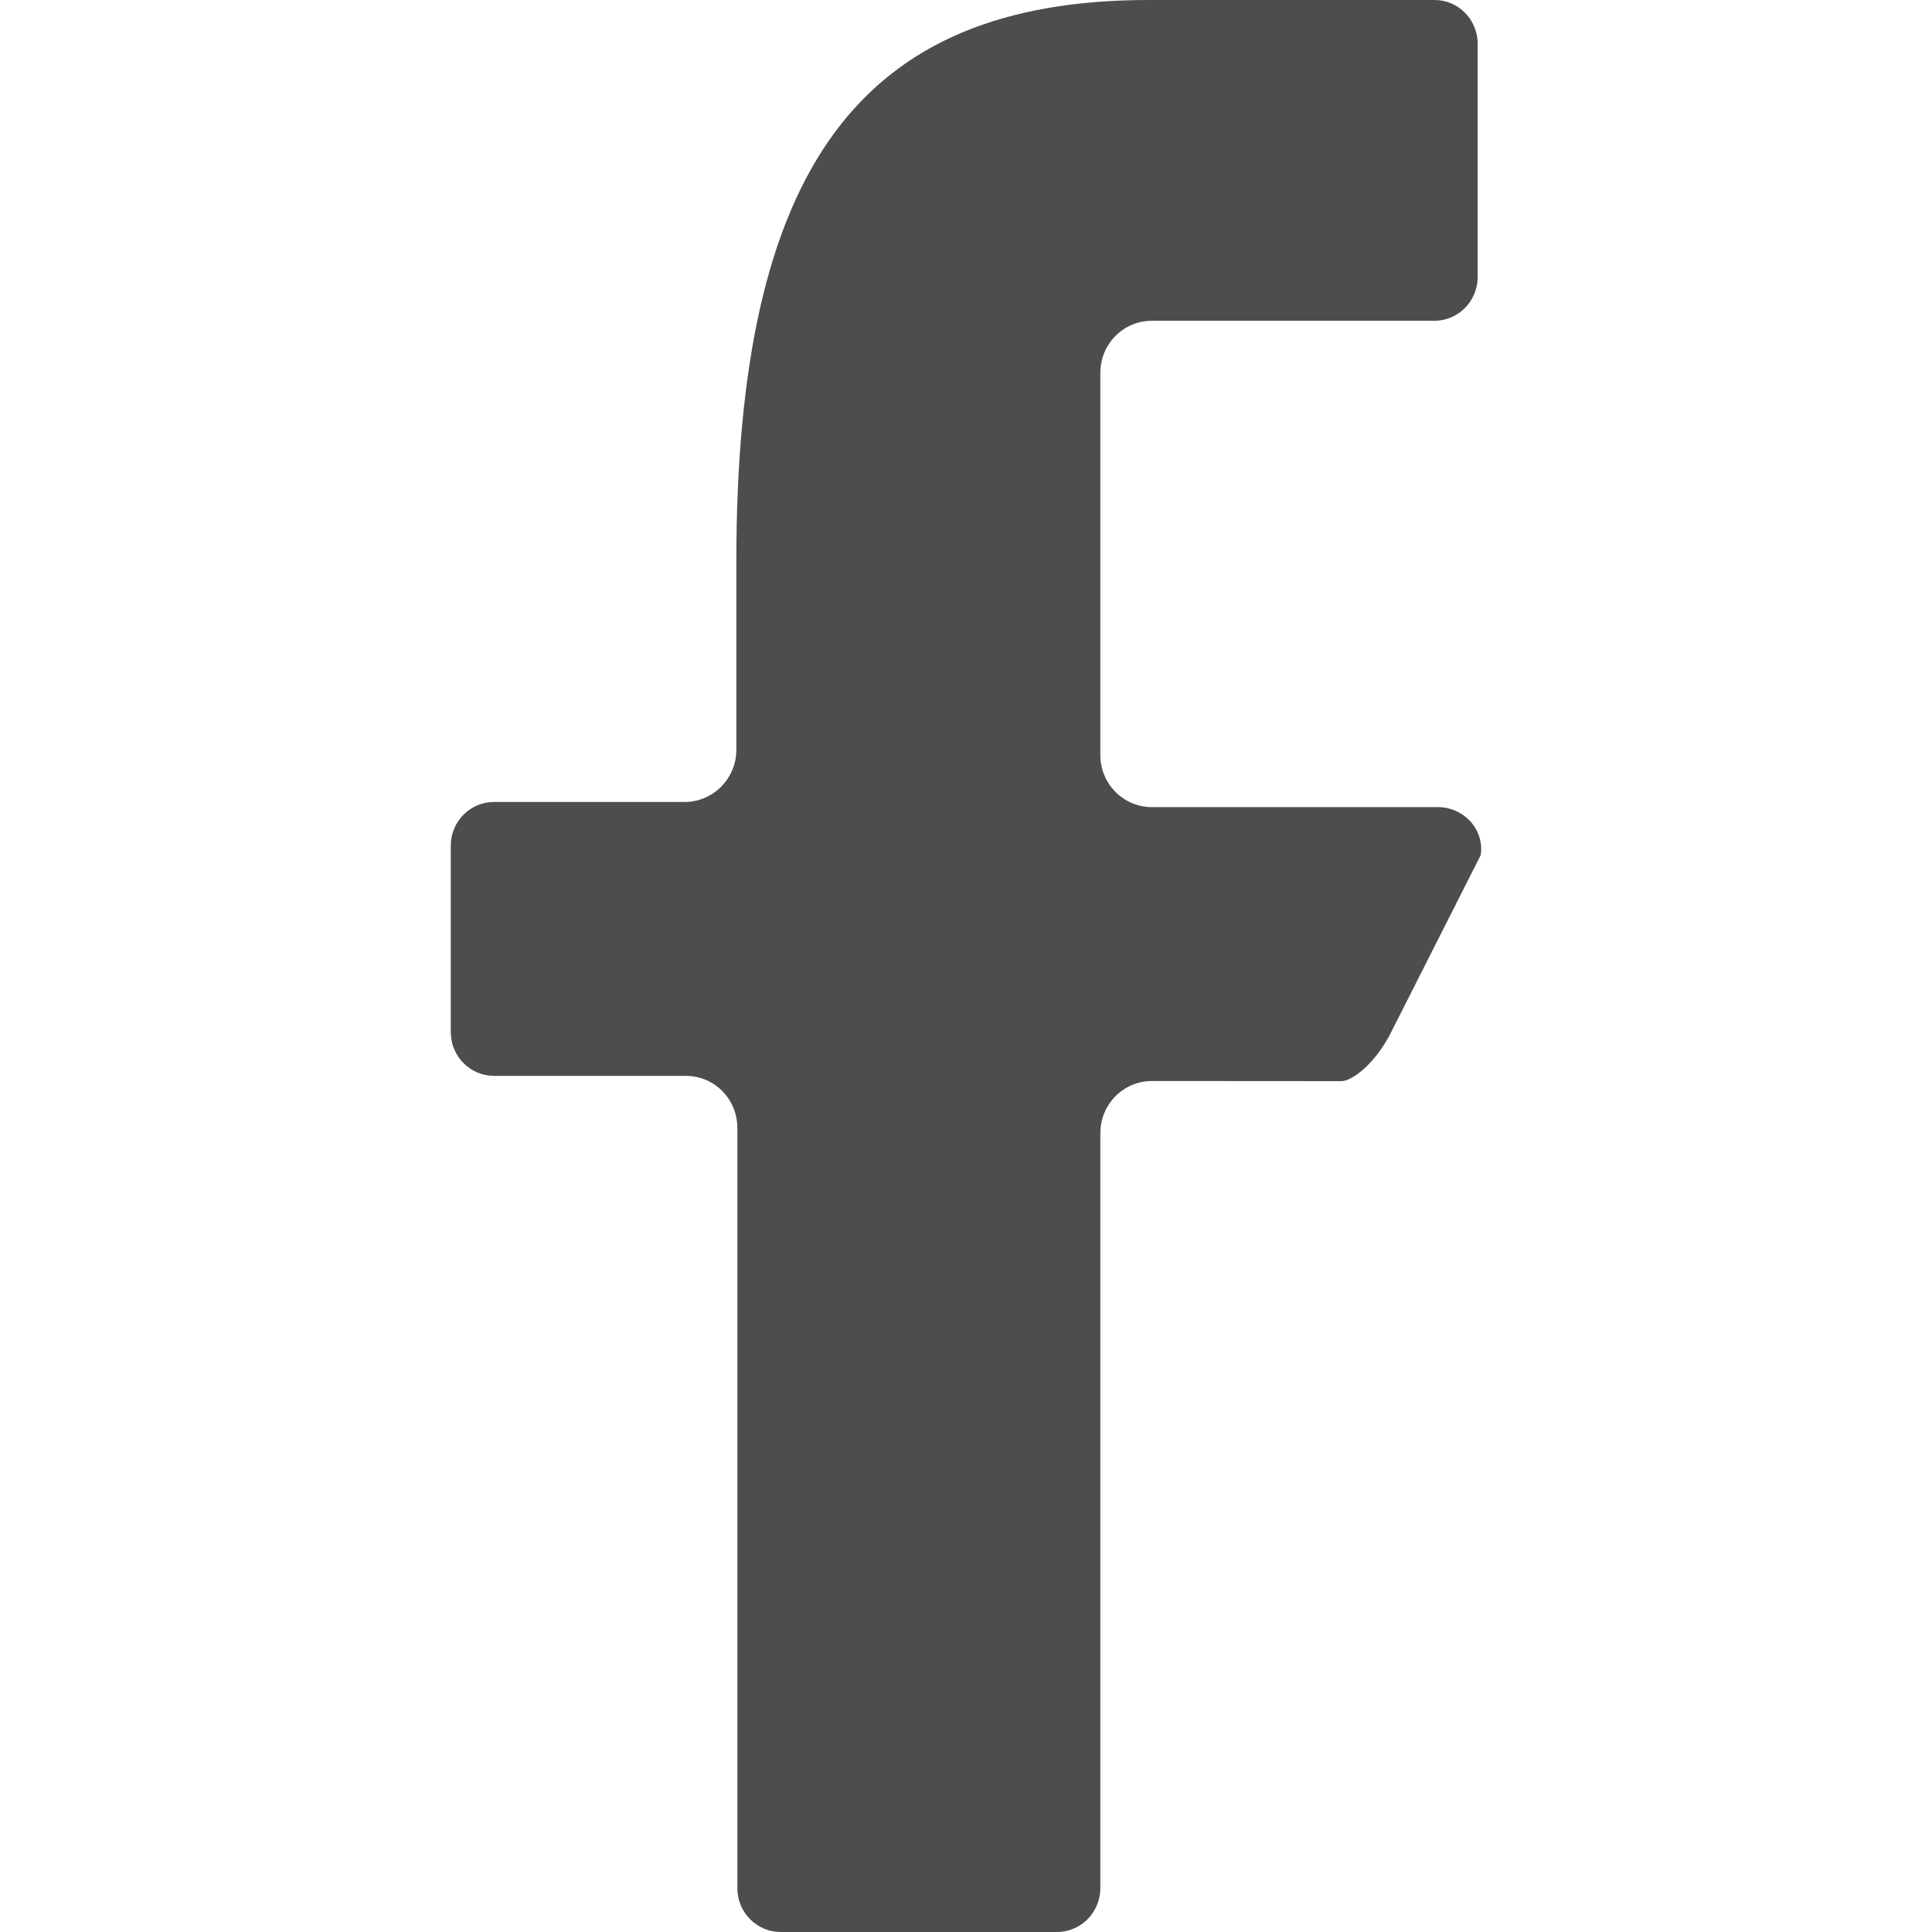 <?xml version="1.0" encoding="UTF-8"?>
<svg width="30px" height="30px" viewBox="0 0 30 30" version="1.1" xmlns="http://www.w3.org/2000/svg" xmlns:xlink="http://www.w3.org/1999/xlink">
    <!-- Generator: Sketch 43.2 (39069) - http://www.bohemiancoding.com/sketch -->
    <title>icon/social/fb</title>
    <desc>Created with Sketch.</desc>
    <defs></defs>
    <g id="Symbols" stroke="none" stroke-width="1" fill="none" fill-rule="evenodd">
        <g id="icon/social/fb" fill="#4E4D4C">
            <path d="M7,13.115 C7.008,12.747 7.306,12.453 7.672,12.453 L10.634,12.453 C10.845,12.453 11.049,12.366 11.199,12.215 C11.349,12.063 11.434,11.858 11.434,11.643 L11.434,8.717 C11.434,2.603 13.355,5.84649779e-06 17.838,5.84649779e-06 L22.273,5.84649779e-06 C22.637,-0.002 22.936,0.293 22.945,0.663 L22.945,4.317 C22.936,4.687 22.637,4.981 22.273,4.981 L17.886,4.981 C17.443,4.981 17.086,5.342 17.086,5.789 L17.086,11.725 C17.086,11.939 17.17,12.145 17.32,12.296 C17.47,12.448 17.674,12.533 17.886,12.533 L22.321,12.533 C22.531,12.53 22.732,12.626 22.864,12.792 C22.972,12.929 23.019,13.105 22.993,13.277 L21.569,16.092 C21.312,16.56 20.976,16.788 20.832,16.788 L17.886,16.786 C17.443,16.786 17.086,17.148 17.086,17.596 L17.086,29.337 C17.081,29.516 17.006,29.687 16.877,29.812 C16.748,29.936 16.576,30.004 16.397,30 L12.122,30 C11.758,30 11.459,29.706 11.45,29.337 L11.45,17.514 C11.45,17.3 11.366,17.094 11.216,16.942 C11.066,16.79 10.862,16.706 10.65,16.706 L7.672,16.706 C7.306,16.706 7.008,16.411 7,16.043 L7,13.115 Z" id="Page-1"></path>
        </g>
    </g>
</svg>